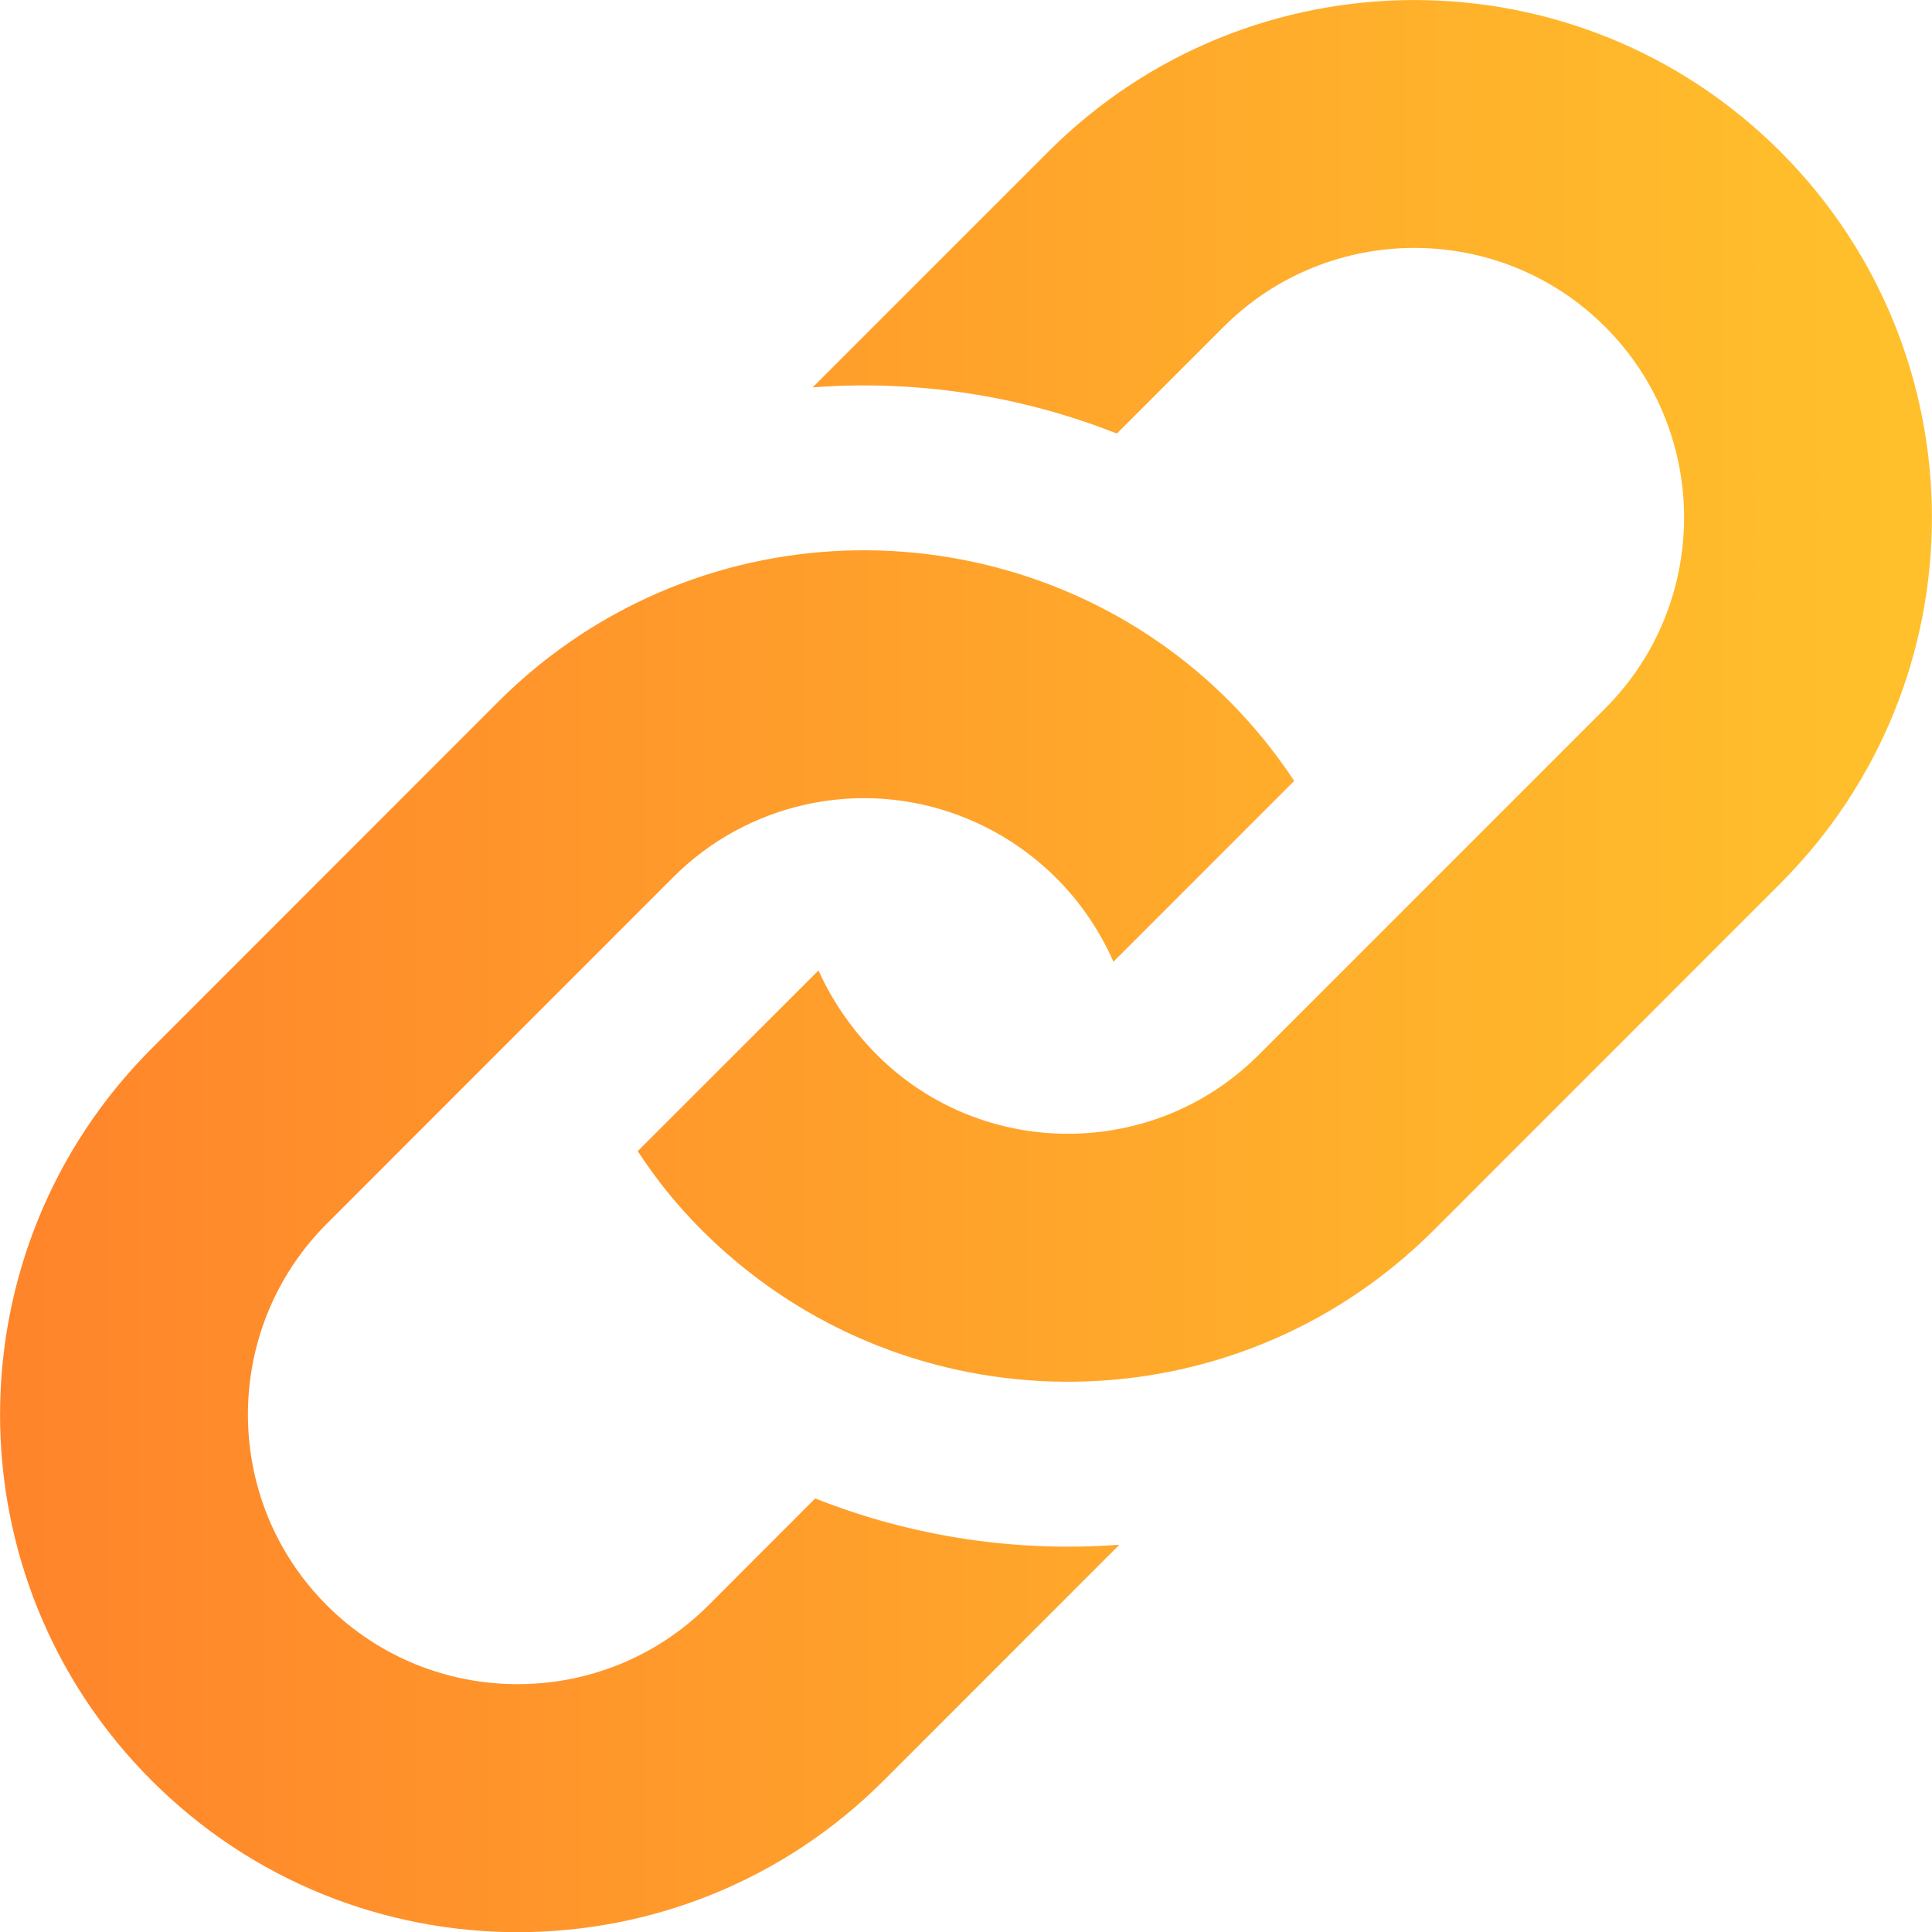 <svg width="24" height="24" viewBox="0 0 24 24" fill="none" xmlns="http://www.w3.org/2000/svg">
<g clip-path="url(#clip0_50_167)">
<path d="M6.188 8.719C6.627 8.28 7.114 7.918 7.632 7.632C10.519 6.041 14.221 6.887 16.077 9.701L13.831 11.947C13.187 10.477 11.588 9.641 9.997 9.997C9.398 10.132 8.829 10.431 8.364 10.896L4.06 15.201C2.753 16.509 2.753 18.634 4.06 19.942C5.367 21.248 7.493 21.248 8.8 19.942L10.127 18.614C11.334 19.093 12.628 19.285 13.906 19.189L10.977 22.119C8.466 24.63 4.395 24.63 1.884 22.119C-0.627 19.608 -0.627 15.537 1.884 13.025L6.188 8.719V8.719ZM13.024 1.883L10.095 4.812C11.372 4.716 12.667 4.908 13.874 5.386L15.2 4.06C16.507 2.753 18.633 2.753 19.94 4.06C21.247 5.367 21.247 7.493 19.94 8.8L15.635 13.105C14.324 14.416 12.195 14.405 10.895 13.105C10.592 12.803 10.331 12.425 10.168 12.055L7.922 14.3C8.158 14.658 8.403 14.966 8.718 15.281C9.53 16.093 10.564 16.698 11.754 16.985C13.296 17.357 14.948 17.151 16.367 16.369C16.885 16.082 17.372 15.72 17.811 15.281L22.115 10.976C24.627 8.465 24.627 4.394 22.116 1.883C19.605 -0.627 15.535 -0.627 13.024 1.883V1.883Z" fill="url(#paint0_linear_50_167)"/>
</g>
<defs>
<linearGradient id="paint0_linear_50_167" x1="-0.444" y1="12.001" x2="23.555" y2="12.001" gradientUnits="userSpaceOnUse">
<stop stop-color="#FF832B"/>
<stop offset="1" stop-color="#FFC02B"/>
</linearGradient>
<clipPath id="clip0_50_167">
<rect width="24" height="24" fill="white"/>
</clipPath>
</defs>
</svg>

